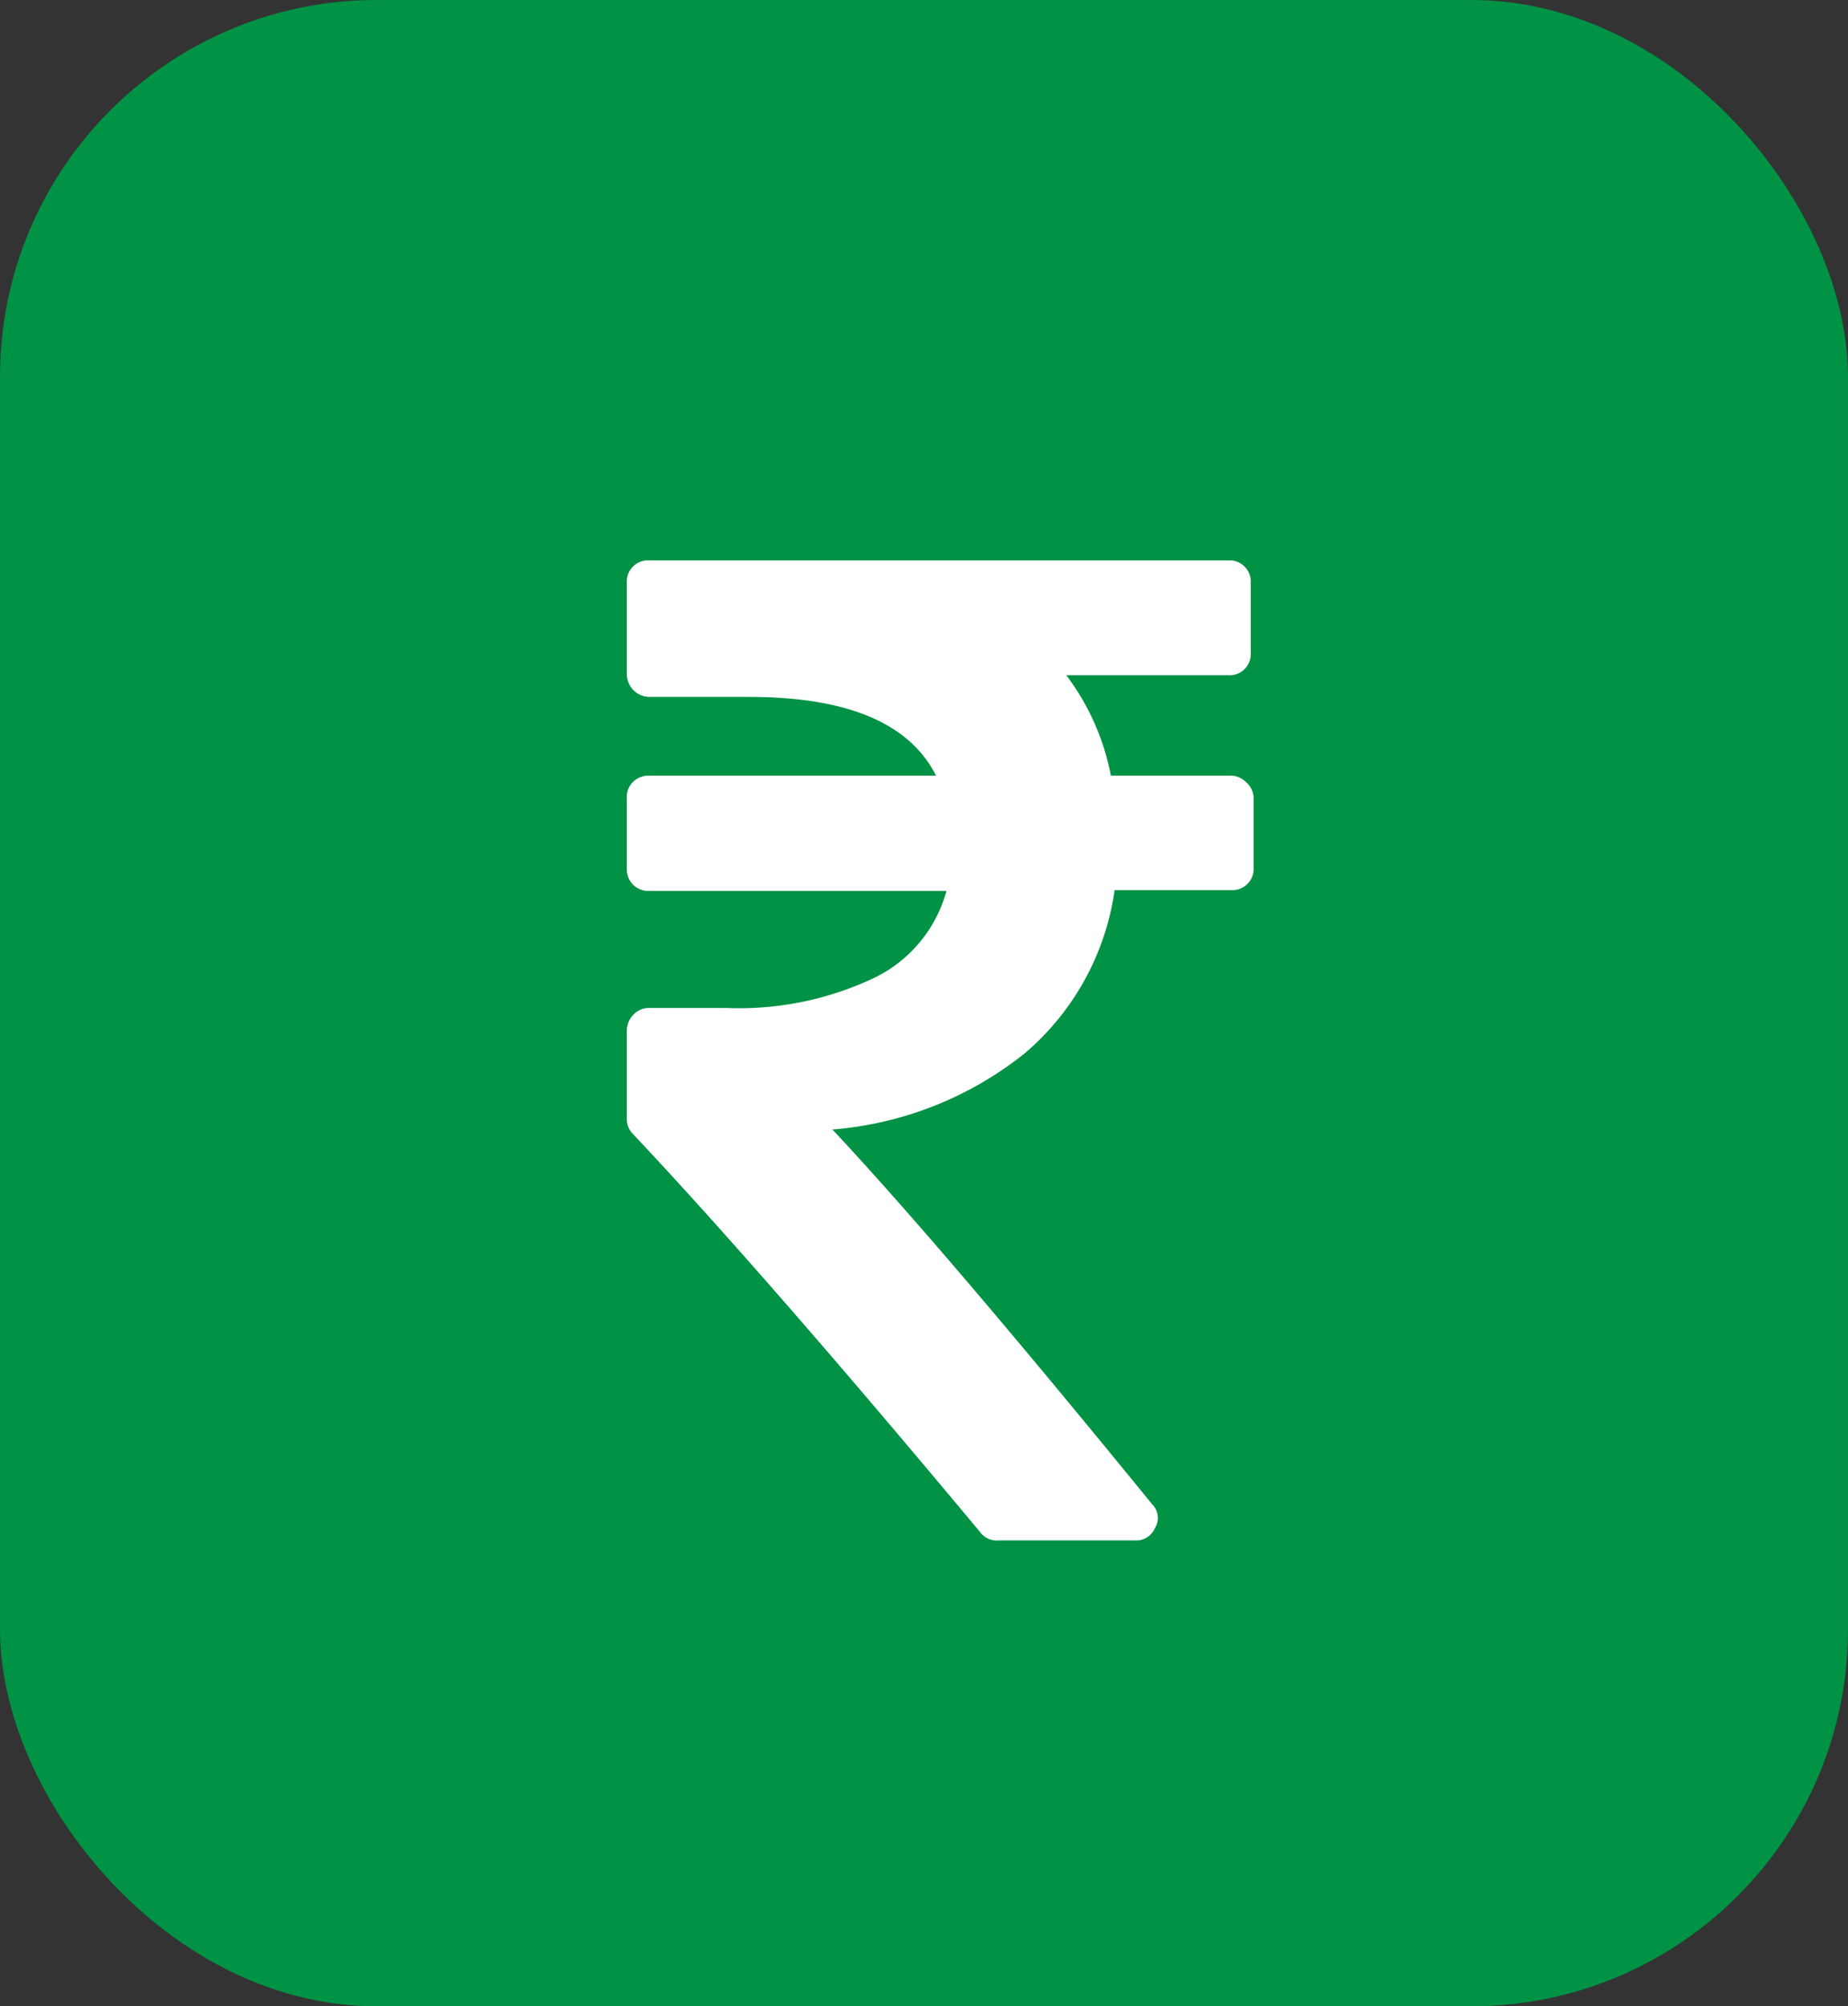 <svg xmlns="http://www.w3.org/2000/svg" viewBox="0 0 44.4 48.19"><rect x="0" y="0" width="44.4" height="48.19" fill="#333333" stroke="none"/><defs><style>.cls-1{fill:#009245;}.cls-2{fill:#fff;}</style></defs><g id="Layer_2" data-name="Layer 2"><g id="Layer_1-2" data-name="Layer 1"><rect class="cls-1" width="44.4" height="48.19" rx="9.05"/><path class="cls-2" d="M29.93,18.78a.52.52,0,0,0-.38-.15H26.69a5.82,5.82,0,0,0-1.07-2.41h3.89a.51.51,0,0,0,.54-.54V14a.51.51,0,0,0-.54-.54H15.6a.51.51,0,0,0-.54.54V16.2a.55.55,0,0,0,.54.54H18c2.36,0,3.85.63,4.49,1.89H15.6a.53.53,0,0,0-.39.15.5.5,0,0,0-.15.38v1.71a.52.52,0,0,0,.15.38.53.53,0,0,0,.39.15h7.14A3.28,3.28,0,0,1,21,23.49a7.58,7.58,0,0,1-3.56.72H15.6a.51.51,0,0,0-.38.16.55.55,0,0,0-.16.38v2.12a.5.5,0,0,0,.15.37q3.21,3.41,8.33,9.55A.5.5,0,0,0,24,37h3.26a.49.49,0,0,0,.49-.3.46.46,0,0,0-.07-.57c-3.26-4-5.81-7-7.68-9a8.47,8.47,0,0,0,4.62-1.83,6.3,6.3,0,0,0,2.16-3.92h2.81a.51.51,0,0,0,.53-.53V19.16A.52.52,0,0,0,29.93,18.78Z"/></g></g></svg>